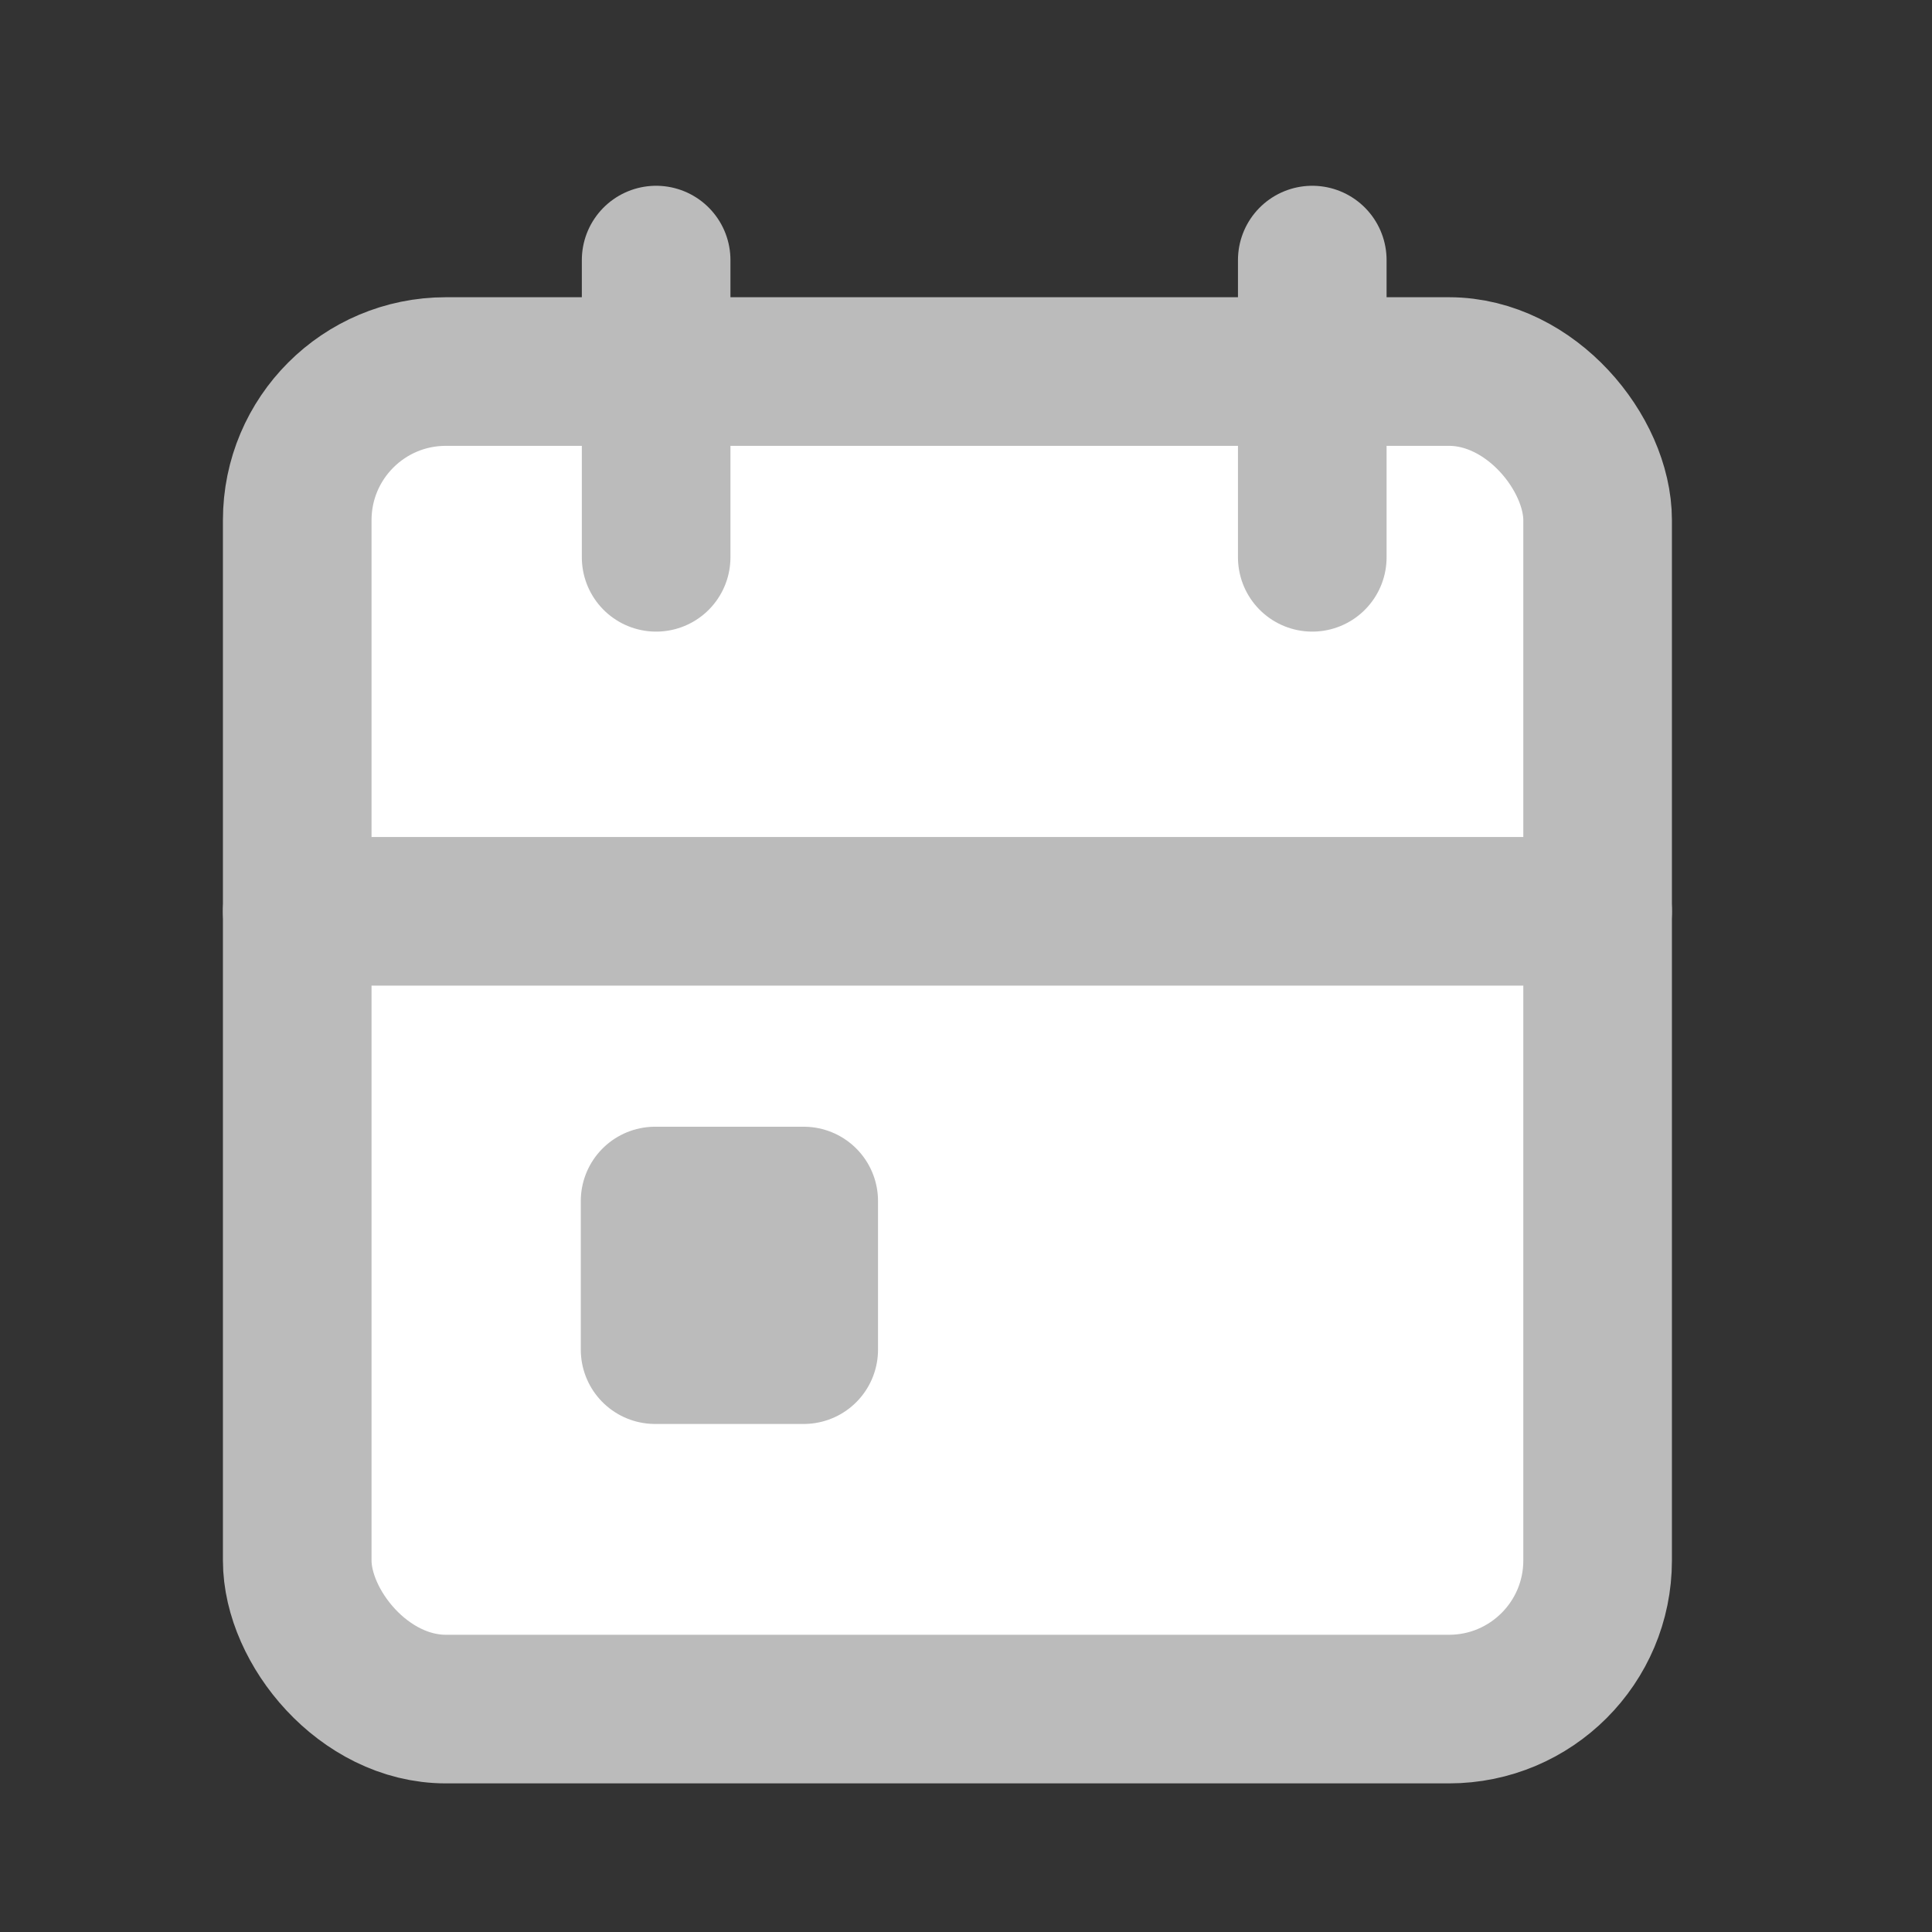 <svg id="ic_thisweek" xmlns="http://www.w3.org/2000/svg" width="26" height="26" viewBox="0 0 26 26">
  <rect x="0" y="0" width="26" height="26" fill="#333333" stroke="none"/>
  <path id="패스_192" data-name="패스 192" d="M0,0H26V26H0Z" fill="none"/>
  <rect id="사각형_62" data-name="사각형 62" width="17.5" height="18" rx="2" transform="translate(4 5)" fill="#fff" stroke="#BBBBBB" stroke-linecap="round" stroke-linejoin="round" stroke-width="2"/>
  <line id="선_64" data-name="선 64" y2="4" transform="translate(17.66 3.5)" fill="none" stroke="#BBBBBB" stroke-linecap="round" stroke-linejoin="round" stroke-width="2"/>
  <line id="선_65" data-name="선 65" y2="4" transform="translate(8.83 3.5)" fill="none" stroke="#BBBBBB" stroke-linecap="round" stroke-linejoin="round" stroke-width="2"/>
  <line id="선_66" data-name="선 66" x2="17.5" transform="translate(4 12.264)" fill="none" stroke="#BBBBBB" stroke-linecap="round" stroke-linejoin="round" stroke-width="2"/>
  <rect id="사각형_63" data-name="사각형 63" width="2" height="2" transform="translate(8.816 16.163)" fill="none" stroke="#BBBBBB" stroke-linecap="round" stroke-linejoin="round" stroke-width="2"/>
</svg>
